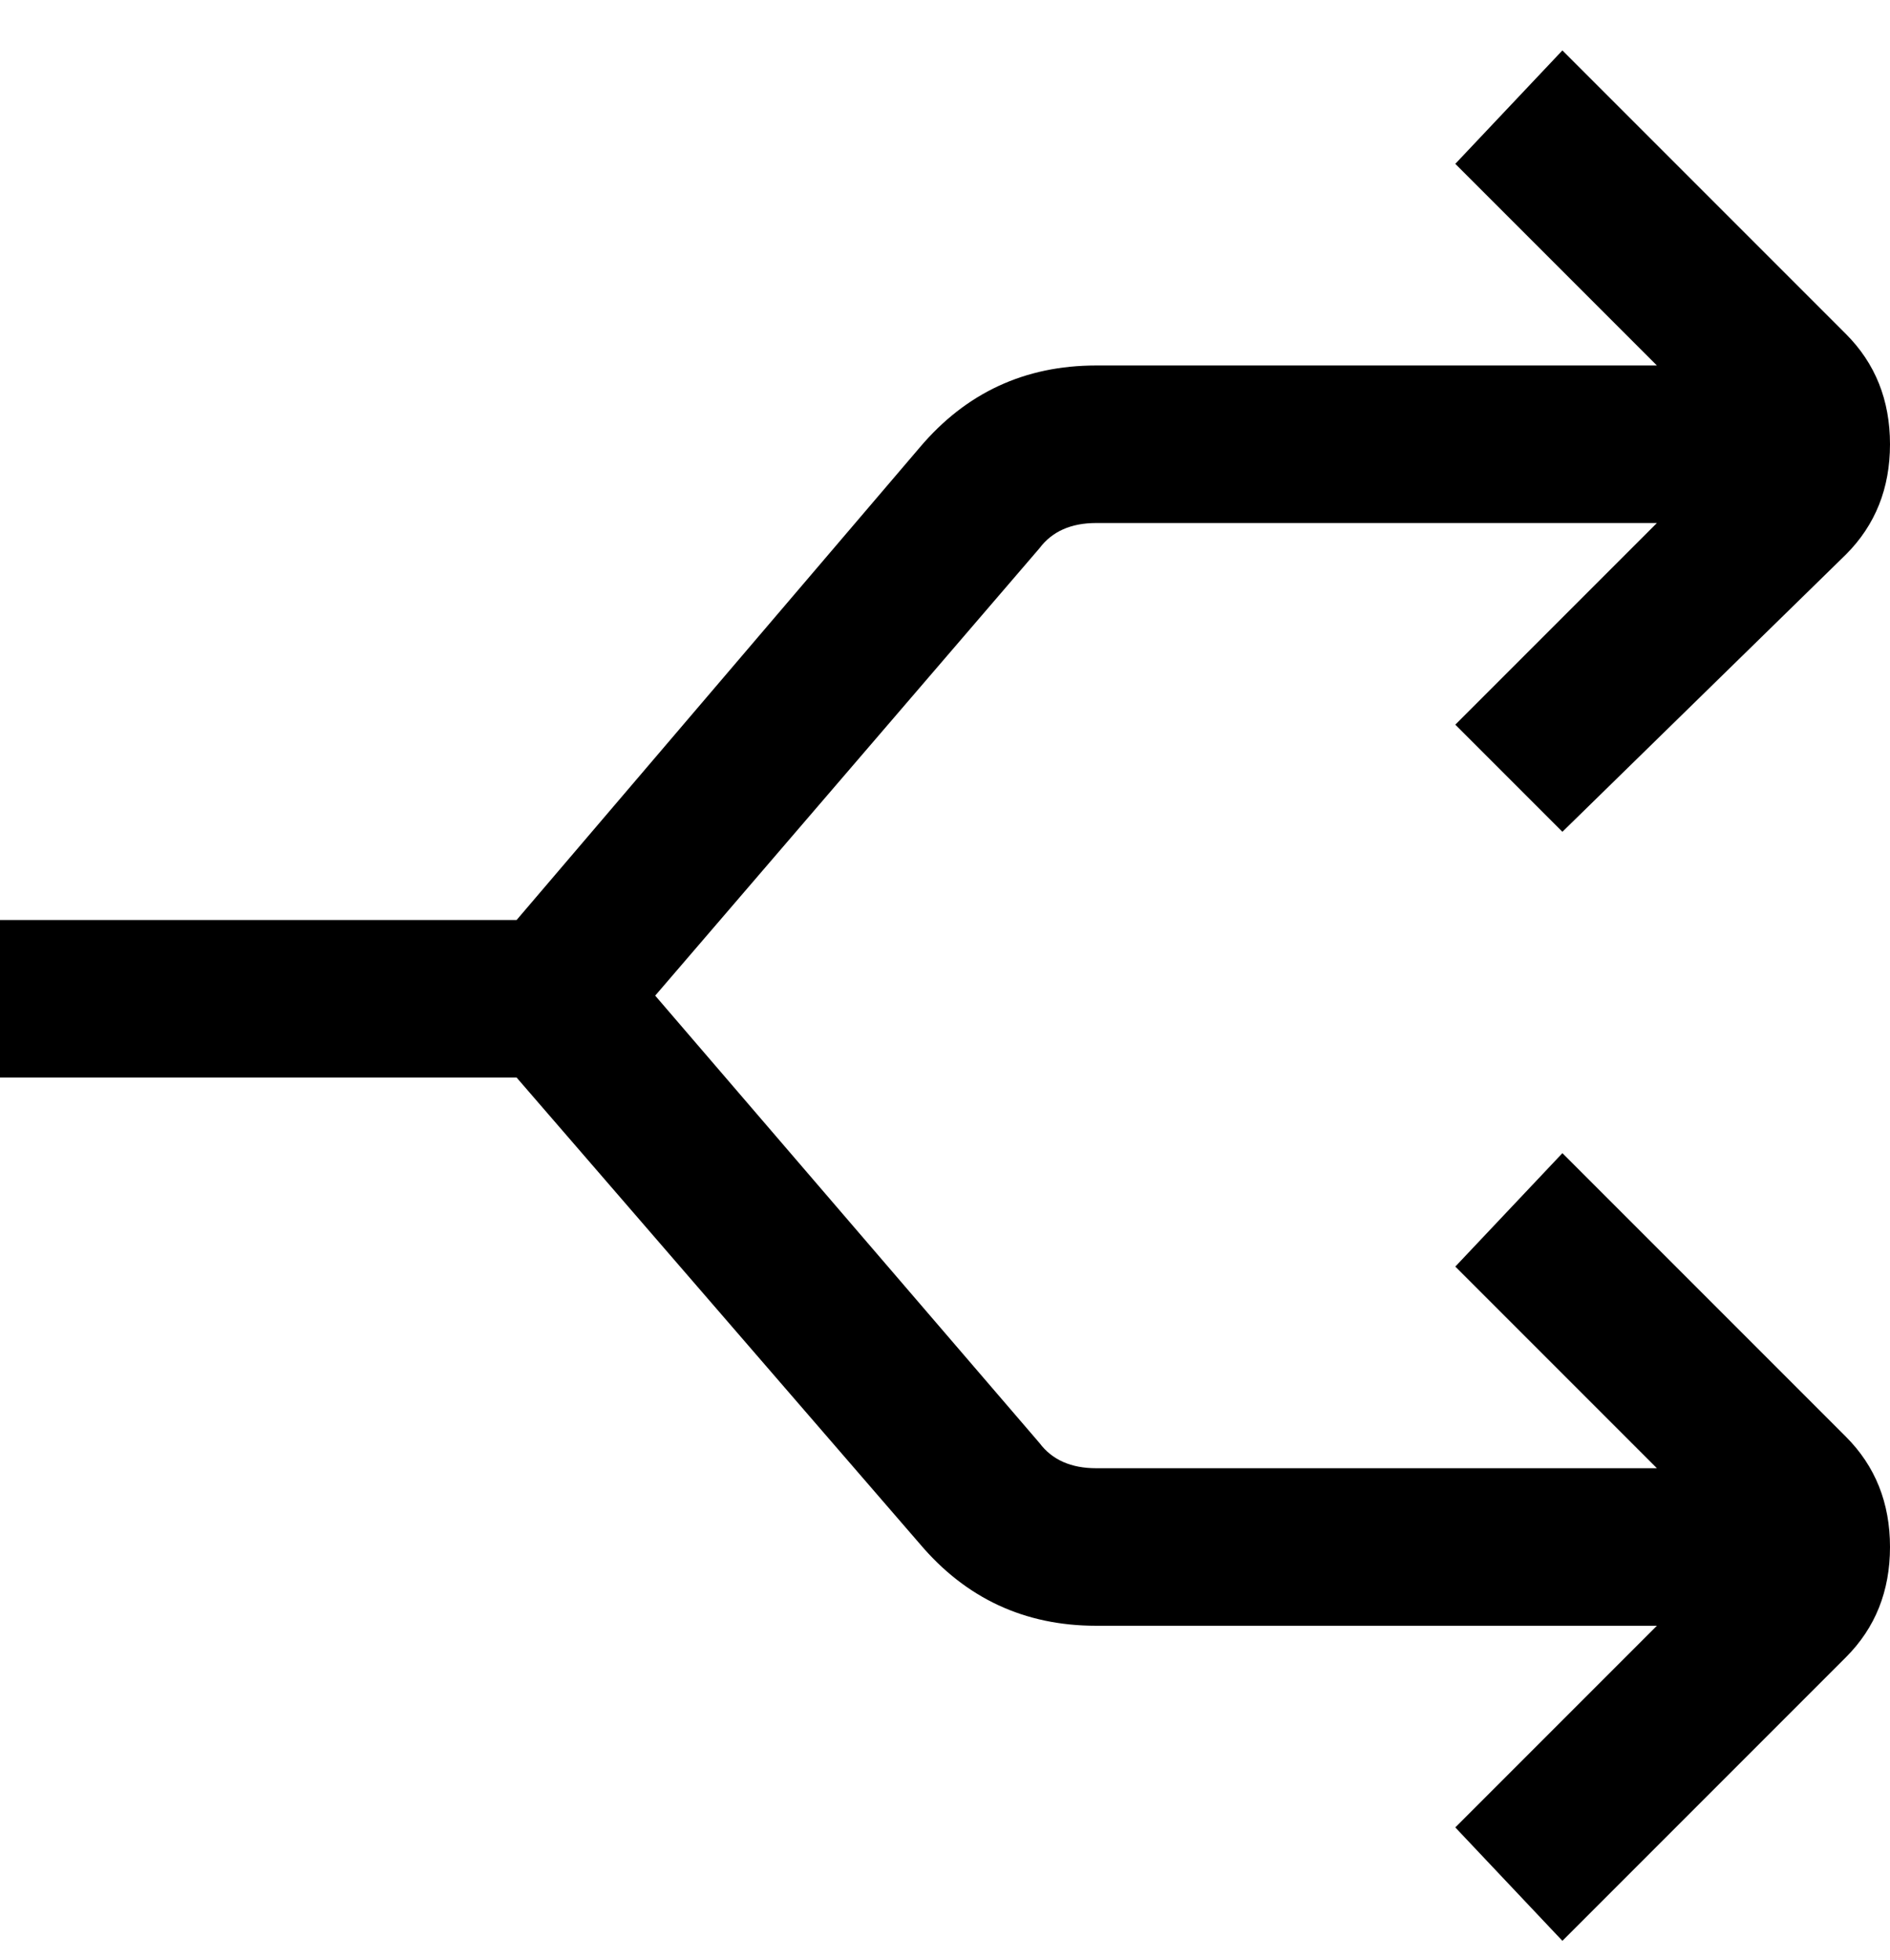 <svg viewBox="0 0 300 311" xmlns="http://www.w3.org/2000/svg"><path d="M293 228q7 7 7 17.5t-7 17.5l-45 45-17-18 32-32h-89q-17 0-28-13l-64-74H0v-25h82l64-75q11-13 28-13h89l-32-32 17-18 45 45q7 7 7 17.5T293 88l-45 44-17-17 32-32h-89q-6 0-9 4l-61 71 61 71q3 4 9 4h89l-32-32 17-18 45 45z"/></svg>